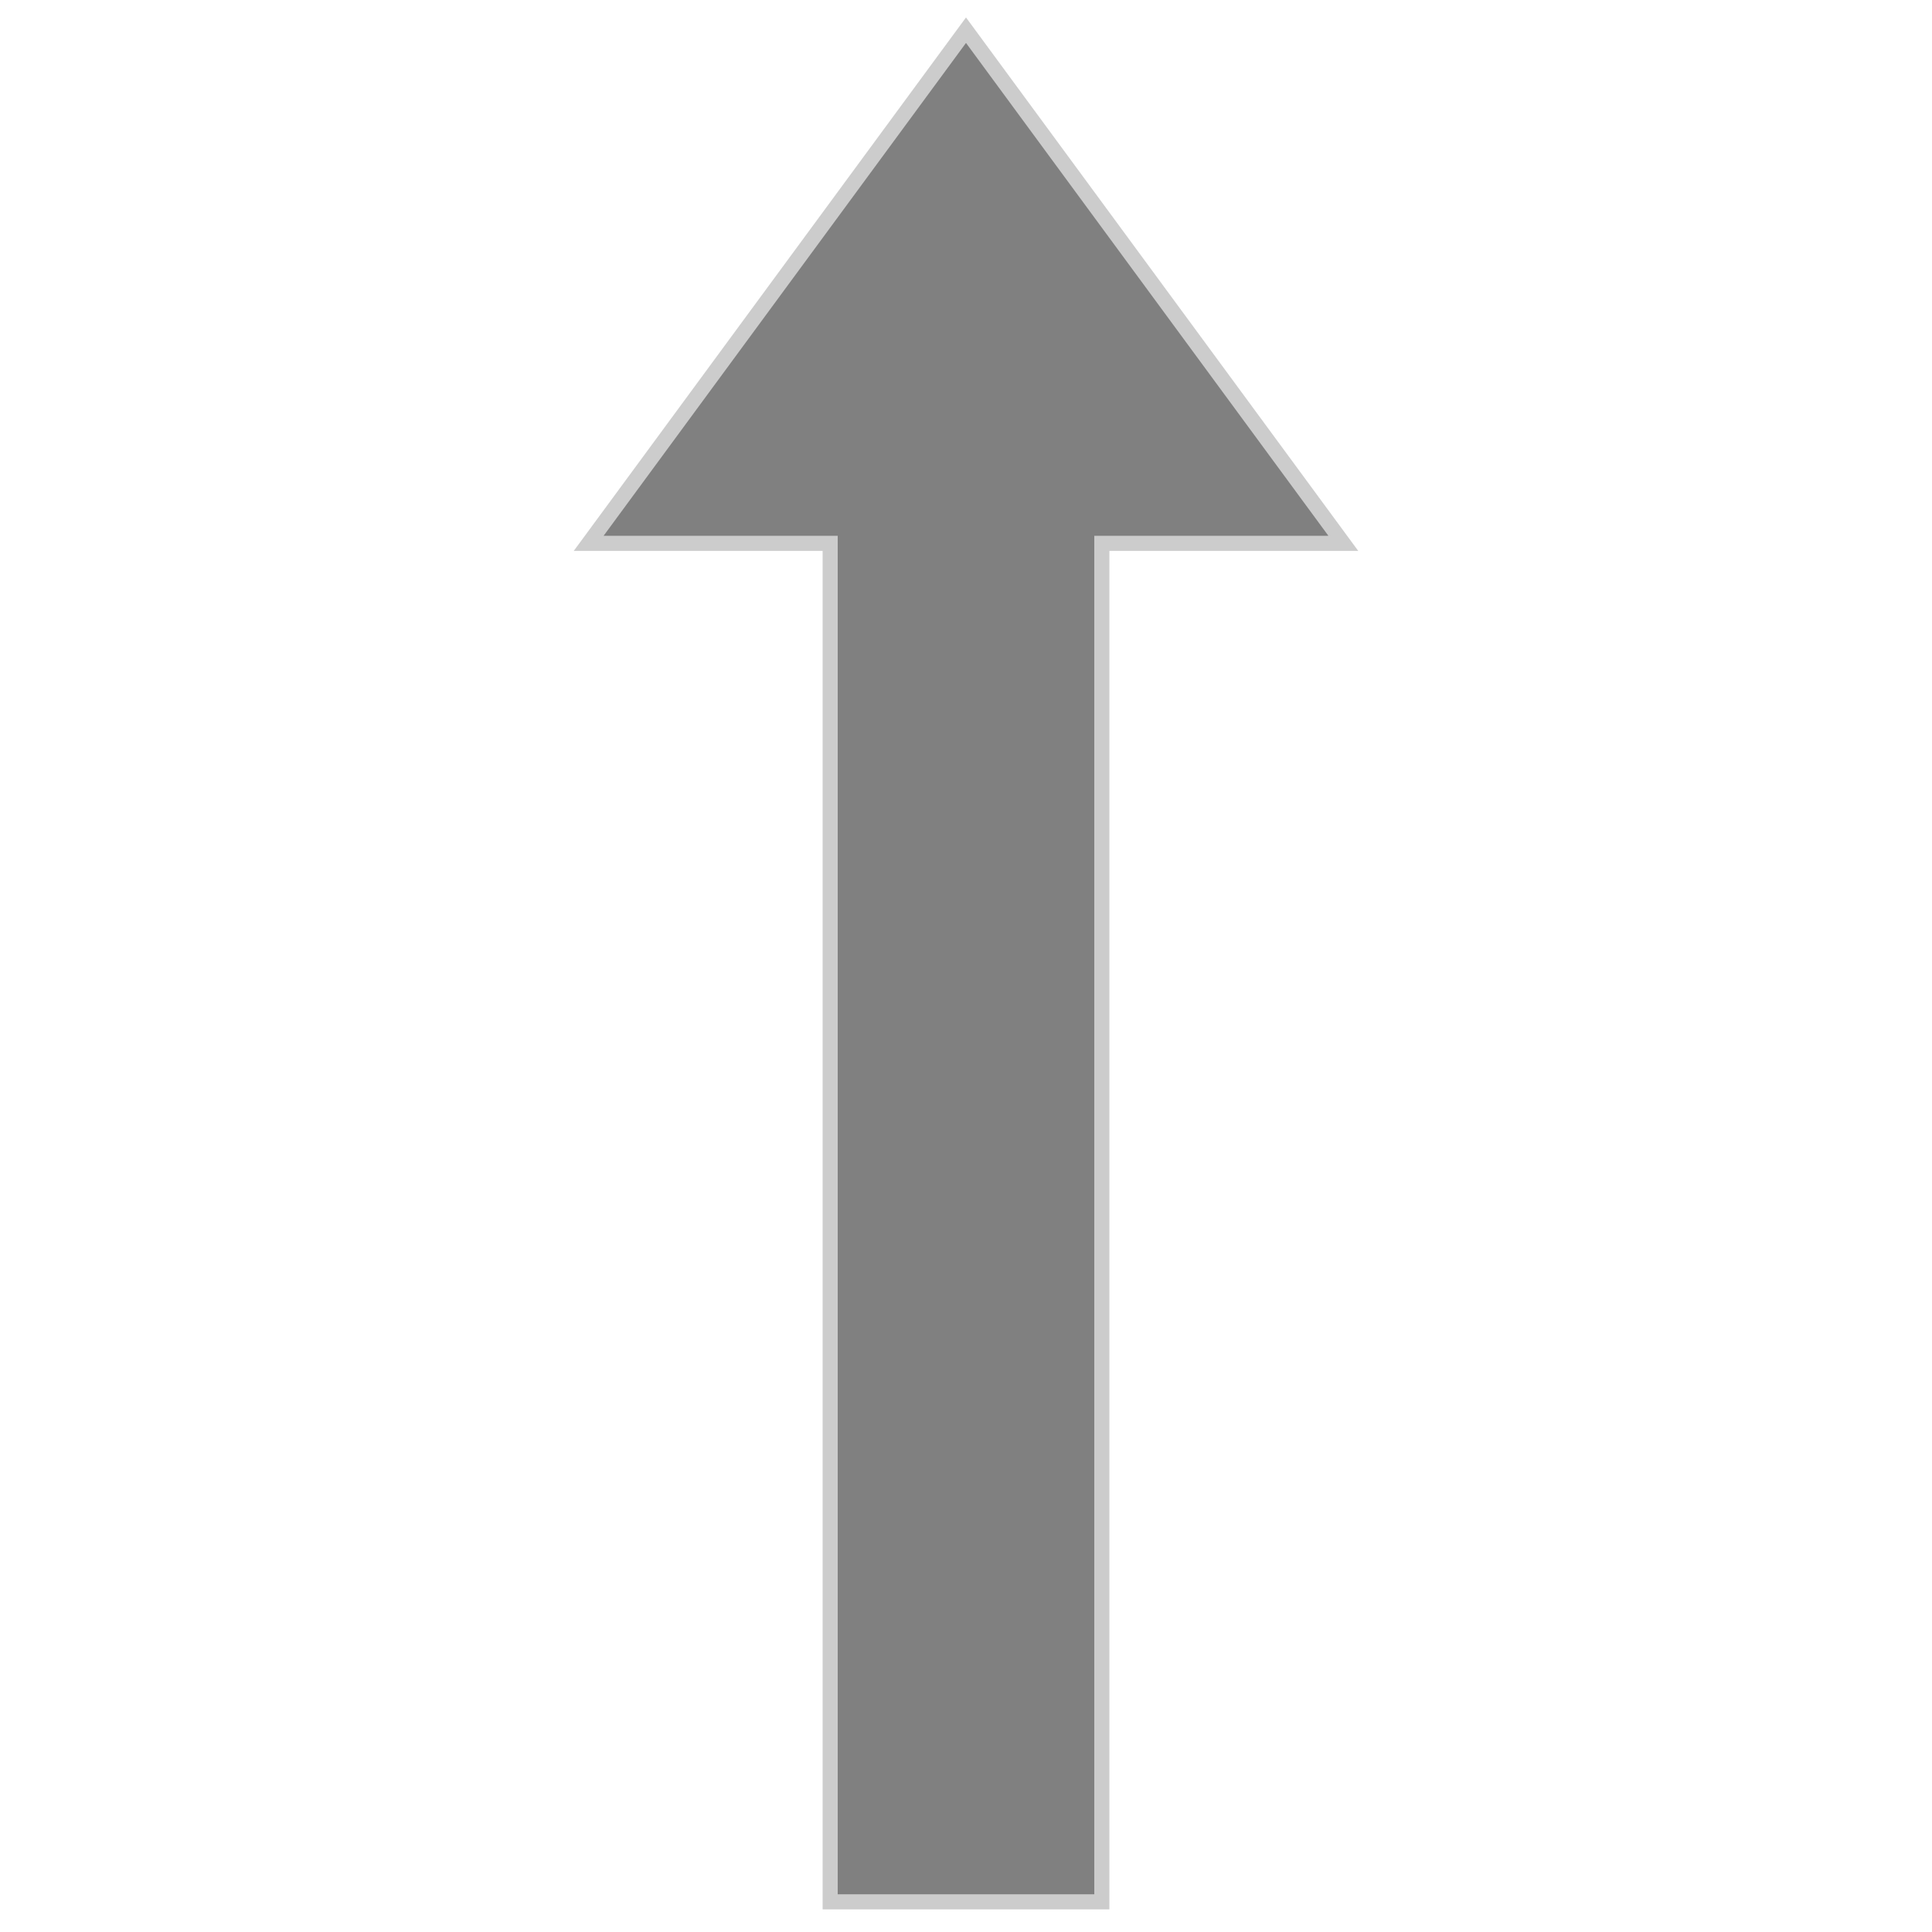 <?xml version="1.0" encoding="utf-8"?>
<!-- Generator: Adobe Illustrator 16.0.1, SVG Export Plug-In . SVG Version: 6.00 Build 0)  -->
<!DOCTYPE svg PUBLIC "-//W3C//DTD SVG 1.1//EN" "http://www.w3.org/Graphics/SVG/1.1/DTD/svg11.dtd">
<svg version="1.1" id="图层_1" xmlns="http://www.w3.org/2000/svg" xmlns:xlink="http://www.w3.org/1999/xlink" x="0px" y="0px"
	 width="512px" height="512px" viewBox="0 0 512 512" enable-background="new 0 0 512 512" xml:space="preserve">
<polygon display="none" fill="#808080" stroke="#CCCCCC" stroke-width="4" stroke-miterlimit="10" points="504,292 144,292 144,356 
	8,256 144,156 144,220 504,220 "/>
<polygon fill="#808080" stroke="#CCCCCC" stroke-width="4" stroke-miterlimit="10" points="220,504 220,144 156,144 256,8 356,144 
	292,144 292,504 "/>
</svg>
